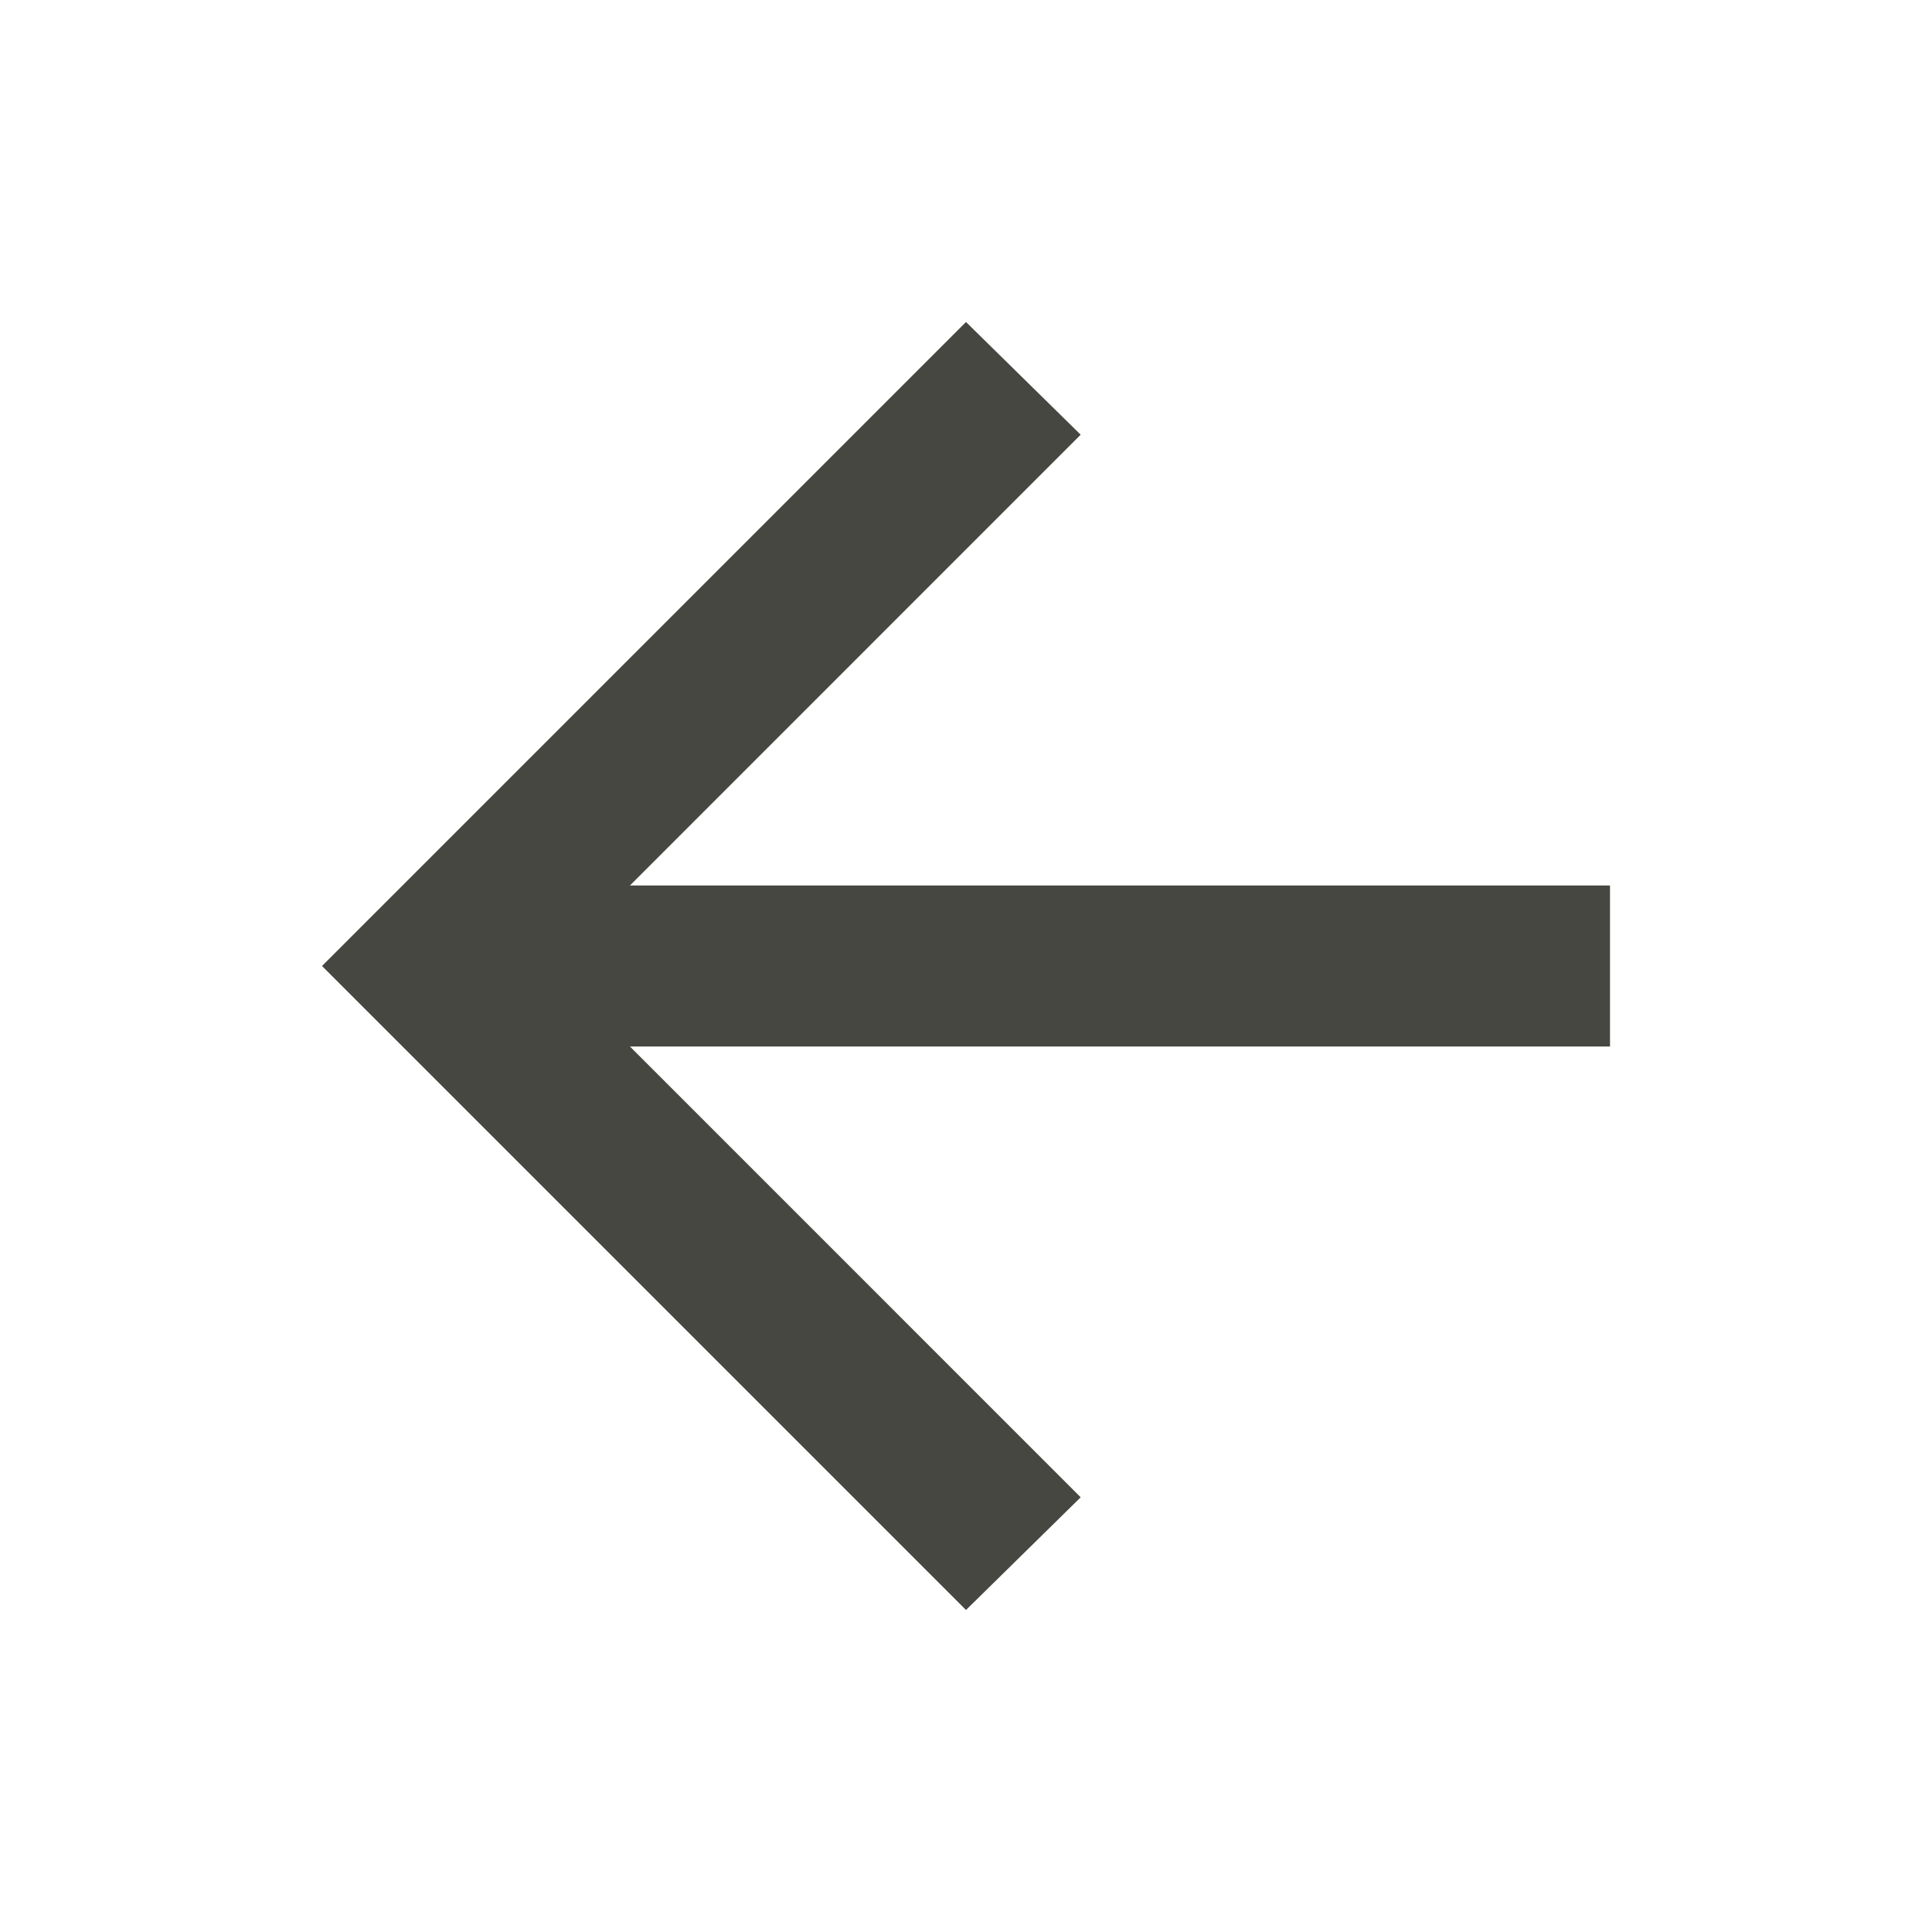 <svg width="36" height="36" viewBox="0 0 36 36" fill="none" xmlns="http://www.w3.org/2000/svg">
<mask id="mask0_1_137" style="mask-type:alpha" maskUnits="userSpaceOnUse" x="0" y="0" width="36" height="36">
<rect width="36" height="36" fill="#D9D9D9"/>
</mask>
<g mask="url(#mask0_1_137)">
<path d="M11.738 19.5L20.137 27.9L18 30L6 18L18 6L20.137 8.1L11.738 16.5H30V19.5H11.738Z" fill="#474741"/>
</g>
</svg>